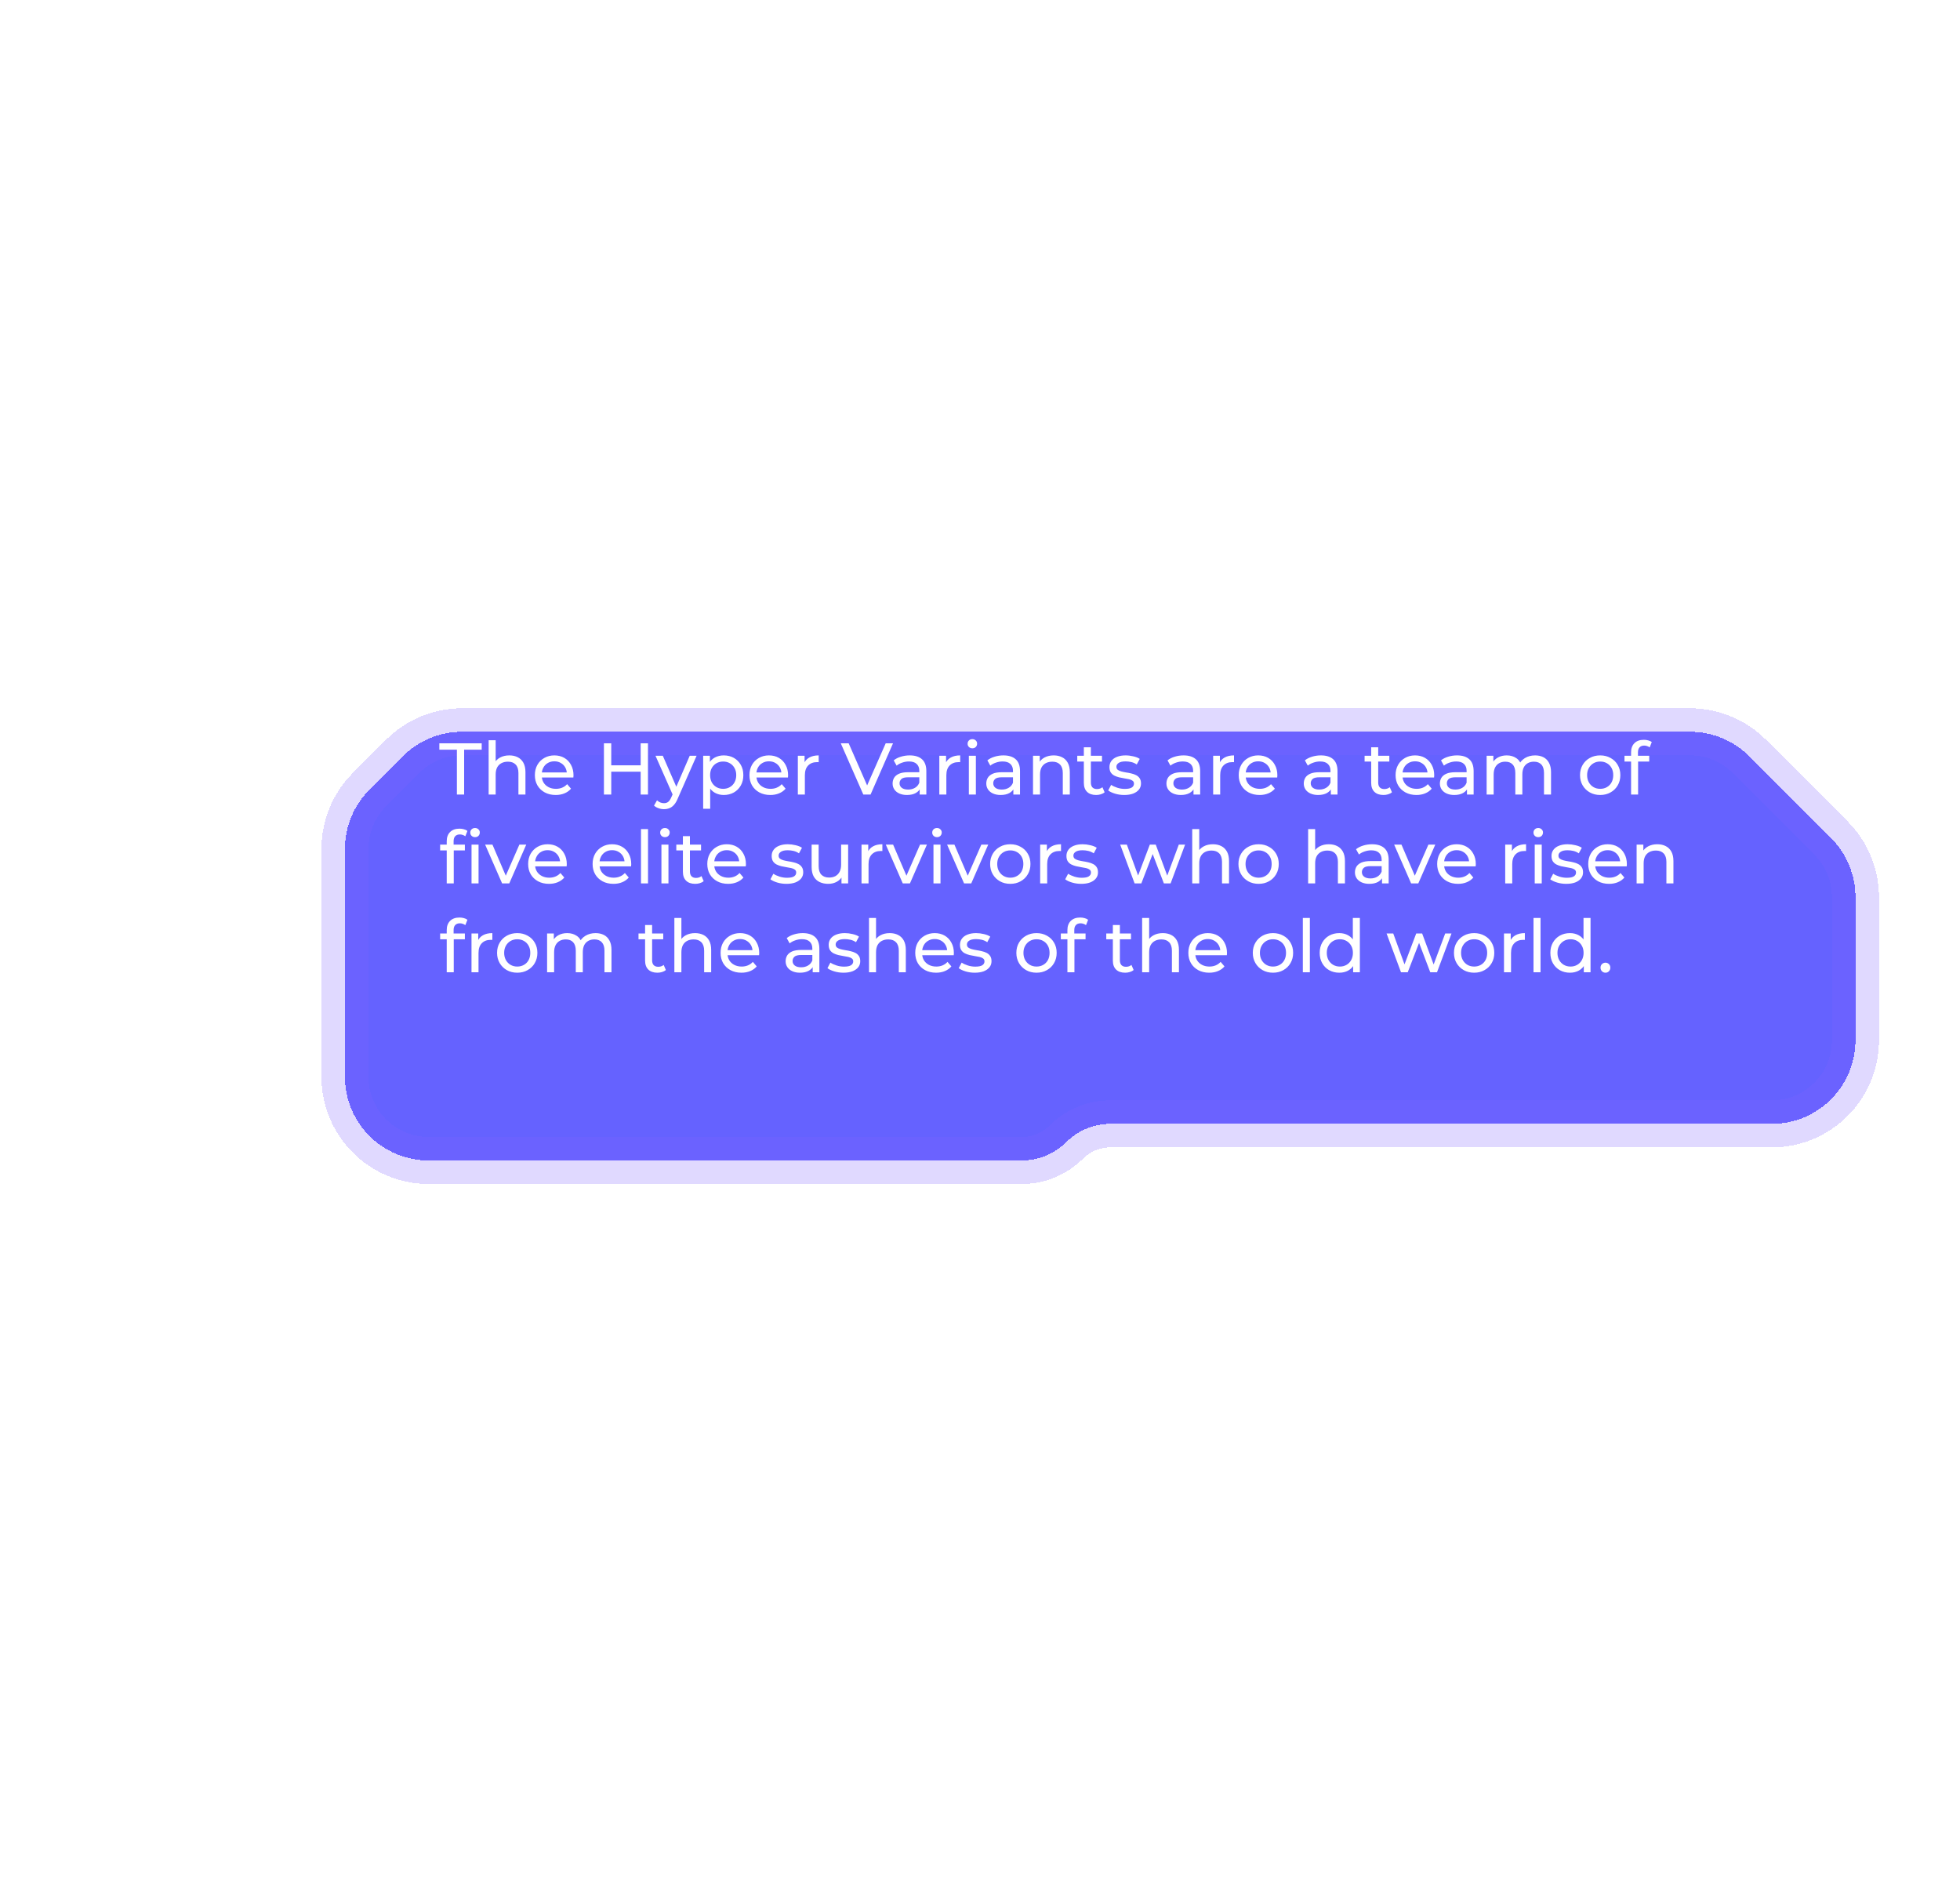 <svg width="375" height="362" viewBox="0 0 375 362" fill="none" xmlns="http://www.w3.org/2000/svg">
<g filter="url(#filter0_bd_3215_390)">
<path d="M339 195H212.45C209.28 195 206.241 196.259 204 198.5C201.759 200.741 198.72 202 195.55 202H82C73.163 202 66 194.837 66 186V142.377C66 138.134 67.686 134.064 70.686 131.064L77.064 124.686C80.064 121.686 84.134 120 88.377 120H323.373C327.616 120 331.686 121.686 334.686 124.686L350.314 140.314C353.314 143.314 355 147.384 355 151.627V179C355 187.837 347.837 195 339 195Z" fill="#6562FF" shape-rendering="crispEdges"/>
<path d="M339 195H212.45C209.28 195 206.241 196.259 204 198.5C201.759 200.741 198.72 202 195.55 202H82C73.163 202 66 194.837 66 186V142.377C66 138.134 67.686 134.064 70.686 131.064L77.064 124.686C80.064 121.686 84.134 120 88.377 120H323.373C327.616 120 331.686 121.686 334.686 124.686L350.314 140.314C353.314 143.314 355 147.384 355 151.627V179C355 187.837 347.837 195 339 195Z" stroke="#8062FF" stroke-opacity="0.24" stroke-width="9" stroke-linecap="round" shape-rendering="crispEdges"/>
</g>
<path d="M87.416 152V143.418H84.056V142.2H92.162V143.418H88.802V152H87.416ZM97.453 144.51C98.059 144.51 98.591 144.627 99.049 144.86C99.516 145.093 99.879 145.448 100.141 145.924C100.402 146.4 100.533 147.002 100.533 147.73V152H99.189V147.884C99.189 147.165 99.011 146.624 98.657 146.26C98.311 145.896 97.822 145.714 97.187 145.714C96.711 145.714 96.296 145.807 95.941 145.994C95.586 146.181 95.311 146.456 95.115 146.82C94.928 147.184 94.835 147.637 94.835 148.178V152H93.491V141.612H94.835V146.582L94.569 146.05C94.811 145.565 95.185 145.187 95.689 144.916C96.193 144.645 96.781 144.51 97.453 144.51ZM106.324 152.084C105.531 152.084 104.831 151.921 104.224 151.594C103.627 151.267 103.16 150.819 102.824 150.25C102.497 149.681 102.334 149.027 102.334 148.29C102.334 147.553 102.493 146.899 102.81 146.33C103.137 145.761 103.58 145.317 104.14 145C104.709 144.673 105.349 144.51 106.058 144.51C106.777 144.51 107.411 144.669 107.962 144.986C108.513 145.303 108.942 145.751 109.25 146.33C109.567 146.899 109.726 147.567 109.726 148.332C109.726 148.388 109.721 148.453 109.712 148.528C109.712 148.603 109.707 148.673 109.698 148.738H103.384V147.772H108.998L108.452 148.108C108.461 147.632 108.363 147.207 108.158 146.834C107.953 146.461 107.668 146.171 107.304 145.966C106.949 145.751 106.534 145.644 106.058 145.644C105.591 145.644 105.176 145.751 104.812 145.966C104.448 146.171 104.163 146.465 103.958 146.848C103.753 147.221 103.65 147.651 103.65 148.136V148.36C103.65 148.855 103.762 149.298 103.986 149.69C104.219 150.073 104.541 150.371 104.952 150.586C105.363 150.801 105.834 150.908 106.366 150.908C106.805 150.908 107.201 150.833 107.556 150.684C107.92 150.535 108.237 150.311 108.508 150.012L109.25 150.88C108.914 151.272 108.494 151.571 107.99 151.776C107.495 151.981 106.94 152.084 106.324 152.084ZM122.576 142.2H123.976V152H122.576V142.2ZM116.948 152H115.548V142.2H116.948V152ZM122.702 147.632H116.808V146.414H122.702V147.632ZM127.035 154.8C126.681 154.8 126.335 154.739 125.999 154.618C125.663 154.506 125.374 154.338 125.131 154.114L125.705 153.106C125.892 153.283 126.097 153.419 126.321 153.512C126.545 153.605 126.783 153.652 127.035 153.652C127.362 153.652 127.633 153.568 127.847 153.4C128.062 153.232 128.263 152.933 128.449 152.504L128.911 151.482L129.051 151.314L131.963 144.58H133.279L129.681 152.742C129.467 153.265 129.224 153.675 128.953 153.974C128.692 154.273 128.403 154.483 128.085 154.604C127.768 154.735 127.418 154.8 127.035 154.8ZM128.799 152.238L125.411 144.58H126.811L129.695 151.188L128.799 152.238ZM138.468 152.084C137.852 152.084 137.287 151.944 136.774 151.664C136.27 151.375 135.864 150.95 135.556 150.39C135.257 149.83 135.108 149.13 135.108 148.29C135.108 147.45 135.252 146.75 135.542 146.19C135.84 145.63 136.242 145.21 136.746 144.93C137.259 144.65 137.833 144.51 138.468 144.51C139.196 144.51 139.84 144.669 140.4 144.986C140.96 145.303 141.403 145.747 141.73 146.316C142.056 146.876 142.22 147.534 142.22 148.29C142.22 149.046 142.056 149.709 141.73 150.278C141.403 150.847 140.96 151.291 140.4 151.608C139.84 151.925 139.196 152.084 138.468 152.084ZM134.534 154.716V144.58H135.822V146.582L135.738 148.304L135.878 150.026V154.716H134.534ZM138.356 150.908C138.832 150.908 139.256 150.801 139.63 150.586C140.012 150.371 140.311 150.068 140.526 149.676C140.75 149.275 140.862 148.813 140.862 148.29C140.862 147.758 140.75 147.301 140.526 146.918C140.311 146.526 140.012 146.223 139.63 146.008C139.256 145.793 138.832 145.686 138.356 145.686C137.889 145.686 137.464 145.793 137.082 146.008C136.708 146.223 136.41 146.526 136.186 146.918C135.971 147.301 135.864 147.758 135.864 148.29C135.864 148.813 135.971 149.275 136.186 149.676C136.41 150.068 136.708 150.371 137.082 150.586C137.464 150.801 137.889 150.908 138.356 150.908ZM147.381 152.084C146.587 152.084 145.887 151.921 145.281 151.594C144.683 151.267 144.217 150.819 143.881 150.25C143.554 149.681 143.391 149.027 143.391 148.29C143.391 147.553 143.549 146.899 143.867 146.33C144.193 145.761 144.637 145.317 145.197 145C145.766 144.673 146.405 144.51 147.115 144.51C147.833 144.51 148.468 144.669 149.019 144.986C149.569 145.303 149.999 145.751 150.307 146.33C150.624 146.899 150.783 147.567 150.783 148.332C150.783 148.388 150.778 148.453 150.769 148.528C150.769 148.603 150.764 148.673 150.755 148.738H144.441V147.772H150.055L149.509 148.108C149.518 147.632 149.42 147.207 149.215 146.834C149.009 146.461 148.725 146.171 148.361 145.966C148.006 145.751 147.591 145.644 147.115 145.644C146.648 145.644 146.233 145.751 145.869 145.966C145.505 146.171 145.22 146.465 145.015 146.848C144.809 147.221 144.707 147.651 144.707 148.136V148.36C144.707 148.855 144.819 149.298 145.043 149.69C145.276 150.073 145.598 150.371 146.009 150.586C146.419 150.801 146.891 150.908 147.423 150.908C147.861 150.908 148.258 150.833 148.613 150.684C148.977 150.535 149.294 150.311 149.565 150.012L150.307 150.88C149.971 151.272 149.551 151.571 149.047 151.776C148.552 151.981 147.997 152.084 147.381 152.084ZM152.649 152V144.58H153.937V146.596L153.811 146.092C154.016 145.579 154.362 145.187 154.847 144.916C155.332 144.645 155.93 144.51 156.639 144.51V145.812C156.583 145.803 156.527 145.798 156.471 145.798C156.424 145.798 156.378 145.798 156.331 145.798C155.612 145.798 155.043 146.013 154.623 146.442C154.203 146.871 153.993 147.492 153.993 148.304V152H152.649ZM165.175 152L160.863 142.2H162.375L166.337 151.244H165.469L169.459 142.2H170.859L166.561 152H165.175ZM175.958 152V150.432L175.888 150.138V147.464C175.888 146.895 175.72 146.456 175.384 146.148C175.057 145.831 174.563 145.672 173.9 145.672C173.461 145.672 173.032 145.747 172.612 145.896C172.192 146.036 171.837 146.227 171.548 146.47L170.988 145.462C171.371 145.154 171.828 144.921 172.36 144.762C172.901 144.594 173.466 144.51 174.054 144.51C175.071 144.51 175.855 144.757 176.406 145.252C176.957 145.747 177.232 146.503 177.232 147.52V152H175.958ZM173.522 152.084C172.971 152.084 172.486 151.991 172.066 151.804C171.655 151.617 171.338 151.361 171.114 151.034C170.89 150.698 170.778 150.32 170.778 149.9C170.778 149.499 170.871 149.135 171.058 148.808C171.254 148.481 171.567 148.22 171.996 148.024C172.435 147.828 173.023 147.73 173.76 147.73H176.112V148.696H173.816C173.144 148.696 172.691 148.808 172.458 149.032C172.225 149.256 172.108 149.527 172.108 149.844C172.108 150.208 172.253 150.502 172.542 150.726C172.831 150.941 173.233 151.048 173.746 151.048C174.25 151.048 174.689 150.936 175.062 150.712C175.445 150.488 175.72 150.161 175.888 149.732L176.154 150.656C175.977 151.095 175.664 151.445 175.216 151.706C174.768 151.958 174.203 152.084 173.522 152.084ZM179.719 152V144.58H181.007V146.596L180.881 146.092C181.087 145.579 181.432 145.187 181.917 144.916C182.403 144.645 183 144.51 183.709 144.51V145.812C183.653 145.803 183.597 145.798 183.541 145.798C183.495 145.798 183.448 145.798 183.401 145.798C182.683 145.798 182.113 146.013 181.693 146.442C181.273 146.871 181.063 147.492 181.063 148.304V152H179.719ZM185.366 152V144.58H186.71V152H185.366ZM186.038 143.152C185.776 143.152 185.557 143.068 185.38 142.9C185.212 142.732 185.128 142.527 185.128 142.284C185.128 142.032 185.212 141.822 185.38 141.654C185.557 141.486 185.776 141.402 186.038 141.402C186.299 141.402 186.514 141.486 186.682 141.654C186.859 141.813 186.948 142.013 186.948 142.256C186.948 142.508 186.864 142.723 186.696 142.9C186.528 143.068 186.308 143.152 186.038 143.152ZM193.882 152V150.432L193.812 150.138V147.464C193.812 146.895 193.644 146.456 193.308 146.148C192.981 145.831 192.487 145.672 191.824 145.672C191.385 145.672 190.956 145.747 190.536 145.896C190.116 146.036 189.761 146.227 189.472 146.47L188.912 145.462C189.295 145.154 189.752 144.921 190.284 144.762C190.825 144.594 191.39 144.51 191.978 144.51C192.995 144.51 193.779 144.757 194.33 145.252C194.881 145.747 195.156 146.503 195.156 147.52V152H193.882ZM191.446 152.084C190.895 152.084 190.41 151.991 189.99 151.804C189.579 151.617 189.262 151.361 189.038 151.034C188.814 150.698 188.702 150.32 188.702 149.9C188.702 149.499 188.795 149.135 188.982 148.808C189.178 148.481 189.491 148.22 189.92 148.024C190.359 147.828 190.947 147.73 191.684 147.73H194.036V148.696H191.74C191.068 148.696 190.615 148.808 190.382 149.032C190.149 149.256 190.032 149.527 190.032 149.844C190.032 150.208 190.177 150.502 190.466 150.726C190.755 150.941 191.157 151.048 191.67 151.048C192.174 151.048 192.613 150.936 192.986 150.712C193.369 150.488 193.644 150.161 193.812 149.732L194.078 150.656C193.901 151.095 193.588 151.445 193.14 151.706C192.692 151.958 192.127 152.084 191.446 152.084ZM201.605 144.51C202.212 144.51 202.744 144.627 203.201 144.86C203.668 145.093 204.032 145.448 204.293 145.924C204.554 146.4 204.685 147.002 204.685 147.73V152H203.341V147.884C203.341 147.165 203.164 146.624 202.809 146.26C202.464 145.896 201.974 145.714 201.339 145.714C200.863 145.714 200.448 145.807 200.093 145.994C199.738 146.181 199.463 146.456 199.267 146.82C199.08 147.184 198.987 147.637 198.987 148.178V152H197.643V144.58H198.931V146.582L198.721 146.05C198.964 145.565 199.337 145.187 199.841 144.916C200.345 144.645 200.933 144.51 201.605 144.51ZM209.72 152.084C208.974 152.084 208.395 151.883 207.984 151.482C207.574 151.081 207.368 150.507 207.368 149.76V142.956H208.712V149.704C208.712 150.105 208.81 150.413 209.006 150.628C209.212 150.843 209.501 150.95 209.874 150.95C210.294 150.95 210.644 150.833 210.924 150.6L211.344 151.566C211.139 151.743 210.892 151.874 210.602 151.958C210.322 152.042 210.028 152.084 209.72 152.084ZM206.108 145.686V144.58H210.84V145.686H206.108ZM215.097 152.084C214.481 152.084 213.893 152 213.333 151.832C212.783 151.664 212.349 151.459 212.031 151.216L212.591 150.152C212.909 150.367 213.301 150.549 213.767 150.698C214.234 150.847 214.71 150.922 215.195 150.922C215.821 150.922 216.269 150.833 216.539 150.656C216.819 150.479 216.959 150.231 216.959 149.914C216.959 149.681 216.875 149.499 216.707 149.368C216.539 149.237 216.315 149.139 216.035 149.074C215.765 149.009 215.461 148.953 215.125 148.906C214.789 148.85 214.453 148.785 214.117 148.71C213.781 148.626 213.473 148.514 213.193 148.374C212.913 148.225 212.689 148.024 212.521 147.772C212.353 147.511 212.269 147.165 212.269 146.736C212.269 146.288 212.395 145.896 212.647 145.56C212.899 145.224 213.254 144.967 213.711 144.79C214.178 144.603 214.729 144.51 215.363 144.51C215.849 144.51 216.339 144.571 216.833 144.692C217.337 144.804 217.748 144.967 218.065 145.182L217.491 146.246C217.155 146.022 216.805 145.868 216.441 145.784C216.077 145.7 215.713 145.658 215.349 145.658C214.761 145.658 214.323 145.756 214.033 145.952C213.744 146.139 213.599 146.381 213.599 146.68C213.599 146.932 213.683 147.128 213.851 147.268C214.029 147.399 214.253 147.501 214.523 147.576C214.803 147.651 215.111 147.716 215.447 147.772C215.783 147.819 216.119 147.884 216.455 147.968C216.791 148.043 217.095 148.15 217.365 148.29C217.645 148.43 217.869 148.626 218.037 148.878C218.215 149.13 218.303 149.466 218.303 149.886C218.303 150.334 218.173 150.721 217.911 151.048C217.65 151.375 217.281 151.631 216.805 151.818C216.329 151.995 215.76 152.084 215.097 152.084ZM228.349 152V150.432L228.279 150.138V147.464C228.279 146.895 228.111 146.456 227.775 146.148C227.448 145.831 226.953 145.672 226.291 145.672C225.852 145.672 225.423 145.747 225.003 145.896C224.583 146.036 224.228 146.227 223.939 146.47L223.379 145.462C223.761 145.154 224.219 144.921 224.751 144.762C225.292 144.594 225.857 144.51 226.445 144.51C227.462 144.51 228.246 144.757 228.797 145.252C229.347 145.747 229.623 146.503 229.623 147.52V152H228.349ZM225.913 152.084C225.362 152.084 224.877 151.991 224.457 151.804C224.046 151.617 223.729 151.361 223.505 151.034C223.281 150.698 223.169 150.32 223.169 149.9C223.169 149.499 223.262 149.135 223.449 148.808C223.645 148.481 223.957 148.22 224.387 148.024C224.825 147.828 225.413 147.73 226.151 147.73H228.503V148.696H226.207C225.535 148.696 225.082 148.808 224.849 149.032C224.615 149.256 224.499 149.527 224.499 149.844C224.499 150.208 224.643 150.502 224.933 150.726C225.222 150.941 225.623 151.048 226.137 151.048C226.641 151.048 227.079 150.936 227.453 150.712C227.835 150.488 228.111 150.161 228.279 149.732L228.545 150.656C228.367 151.095 228.055 151.445 227.607 151.706C227.159 151.958 226.594 152.084 225.913 152.084ZM232.11 152V144.58H233.398V146.596L233.272 146.092C233.477 145.579 233.823 145.187 234.308 144.916C234.793 144.645 235.391 144.51 236.1 144.51V145.812C236.044 145.803 235.988 145.798 235.932 145.798C235.885 145.798 235.839 145.798 235.792 145.798C235.073 145.798 234.504 146.013 234.084 146.442C233.664 146.871 233.454 147.492 233.454 148.304V152H232.11ZM240.992 152.084C240.199 152.084 239.499 151.921 238.892 151.594C238.295 151.267 237.828 150.819 237.492 150.25C237.165 149.681 237.002 149.027 237.002 148.29C237.002 147.553 237.161 146.899 237.478 146.33C237.805 145.761 238.248 145.317 238.808 145C239.377 144.673 240.017 144.51 240.726 144.51C241.445 144.51 242.079 144.669 242.63 144.986C243.181 145.303 243.61 145.751 243.918 146.33C244.235 146.899 244.394 147.567 244.394 148.332C244.394 148.388 244.389 148.453 244.38 148.528C244.38 148.603 244.375 148.673 244.366 148.738H238.052V147.772H243.666L243.12 148.108C243.129 147.632 243.031 147.207 242.826 146.834C242.621 146.461 242.336 146.171 241.972 145.966C241.617 145.751 241.202 145.644 240.726 145.644C240.259 145.644 239.844 145.751 239.48 145.966C239.116 146.171 238.831 146.465 238.626 146.848C238.421 147.221 238.318 147.651 238.318 148.136V148.36C238.318 148.855 238.43 149.298 238.654 149.69C238.887 150.073 239.209 150.371 239.62 150.586C240.031 150.801 240.502 150.908 241.034 150.908C241.473 150.908 241.869 150.833 242.224 150.684C242.588 150.535 242.905 150.311 243.176 150.012L243.918 150.88C243.582 151.272 243.162 151.571 242.658 151.776C242.163 151.981 241.608 152.084 240.992 152.084ZM254.626 152V150.432L254.556 150.138V147.464C254.556 146.895 254.388 146.456 254.052 146.148C253.725 145.831 253.231 145.672 252.568 145.672C252.129 145.672 251.7 145.747 251.28 145.896C250.86 146.036 250.505 146.227 250.216 146.47L249.656 145.462C250.039 145.154 250.496 144.921 251.028 144.762C251.569 144.594 252.134 144.51 252.722 144.51C253.739 144.51 254.523 144.757 255.074 145.252C255.625 145.747 255.9 146.503 255.9 147.52V152H254.626ZM252.19 152.084C251.639 152.084 251.154 151.991 250.734 151.804C250.323 151.617 250.006 151.361 249.782 151.034C249.558 150.698 249.446 150.32 249.446 149.9C249.446 149.499 249.539 149.135 249.726 148.808C249.922 148.481 250.235 148.22 250.664 148.024C251.103 147.828 251.691 147.73 252.428 147.73H254.78V148.696H252.484C251.812 148.696 251.359 148.808 251.126 149.032C250.893 149.256 250.776 149.527 250.776 149.844C250.776 150.208 250.921 150.502 251.21 150.726C251.499 150.941 251.901 151.048 252.414 151.048C252.918 151.048 253.357 150.936 253.73 150.712C254.113 150.488 254.388 150.161 254.556 149.732L254.822 150.656C254.645 151.095 254.332 151.445 253.884 151.706C253.436 151.958 252.871 152.084 252.19 152.084ZM264.695 152.084C263.948 152.084 263.37 151.883 262.959 151.482C262.548 151.081 262.343 150.507 262.343 149.76V142.956H263.687V149.704C263.687 150.105 263.785 150.413 263.981 150.628C264.186 150.843 264.476 150.95 264.849 150.95C265.269 150.95 265.619 150.833 265.899 150.6L266.319 151.566C266.114 151.743 265.866 151.874 265.577 151.958C265.297 152.042 265.003 152.084 264.695 152.084ZM261.083 145.686V144.58H265.815V145.686H261.083ZM271.002 152.084C270.208 152.084 269.508 151.921 268.902 151.594C268.304 151.267 267.838 150.819 267.502 150.25C267.175 149.681 267.012 149.027 267.012 148.29C267.012 147.553 267.17 146.899 267.488 146.33C267.814 145.761 268.258 145.317 268.818 145C269.387 144.673 270.026 144.51 270.736 144.51C271.454 144.51 272.089 144.669 272.64 144.986C273.19 145.303 273.62 145.751 273.928 146.33C274.245 146.899 274.404 147.567 274.404 148.332C274.404 148.388 274.399 148.453 274.39 148.528C274.39 148.603 274.385 148.673 274.376 148.738H268.062V147.772H273.676L273.13 148.108C273.139 147.632 273.041 147.207 272.836 146.834C272.63 146.461 272.346 146.171 271.982 145.966C271.627 145.751 271.212 145.644 270.736 145.644C270.269 145.644 269.854 145.751 269.49 145.966C269.126 146.171 268.841 146.465 268.636 146.848C268.43 147.221 268.328 147.651 268.328 148.136V148.36C268.328 148.855 268.44 149.298 268.664 149.69C268.897 150.073 269.219 150.371 269.63 150.586C270.04 150.801 270.512 150.908 271.044 150.908C271.482 150.908 271.879 150.833 272.234 150.684C272.598 150.535 272.915 150.311 273.186 150.012L273.928 150.88C273.592 151.272 273.172 151.571 272.668 151.776C272.173 151.981 271.618 152.084 271.002 152.084ZM280.671 152V150.432L280.601 150.138V147.464C280.601 146.895 280.433 146.456 280.097 146.148C279.77 145.831 279.276 145.672 278.613 145.672C278.174 145.672 277.745 145.747 277.325 145.896C276.905 146.036 276.55 146.227 276.261 146.47L275.701 145.462C276.084 145.154 276.541 144.921 277.073 144.762C277.614 144.594 278.179 144.51 278.767 144.51C279.784 144.51 280.568 144.757 281.119 145.252C281.67 145.747 281.945 146.503 281.945 147.52V152H280.671ZM278.235 152.084C277.684 152.084 277.199 151.991 276.779 151.804C276.368 151.617 276.051 151.361 275.827 151.034C275.603 150.698 275.491 150.32 275.491 149.9C275.491 149.499 275.584 149.135 275.771 148.808C275.967 148.481 276.28 148.22 276.709 148.024C277.148 147.828 277.736 147.73 278.473 147.73H280.825V148.696H278.529C277.857 148.696 277.404 148.808 277.171 149.032C276.938 149.256 276.821 149.527 276.821 149.844C276.821 150.208 276.966 150.502 277.255 150.726C277.544 150.941 277.946 151.048 278.459 151.048C278.963 151.048 279.402 150.936 279.775 150.712C280.158 150.488 280.433 150.161 280.601 149.732L280.867 150.656C280.69 151.095 280.377 151.445 279.929 151.706C279.481 151.958 278.916 152.084 278.235 152.084ZM293.714 144.51C294.312 144.51 294.839 144.627 295.296 144.86C295.754 145.093 296.108 145.448 296.36 145.924C296.622 146.4 296.752 147.002 296.752 147.73V152H295.408V147.884C295.408 147.165 295.24 146.624 294.904 146.26C294.568 145.896 294.097 145.714 293.49 145.714C293.042 145.714 292.65 145.807 292.314 145.994C291.978 146.181 291.717 146.456 291.53 146.82C291.353 147.184 291.264 147.637 291.264 148.178V152H289.92V147.884C289.92 147.165 289.752 146.624 289.416 146.26C289.09 145.896 288.618 145.714 288.002 145.714C287.564 145.714 287.176 145.807 286.84 145.994C286.504 146.181 286.243 146.456 286.056 146.82C285.87 147.184 285.776 147.637 285.776 148.178V152H284.432V144.58H285.72V146.554L285.51 146.05C285.744 145.565 286.103 145.187 286.588 144.916C287.074 144.645 287.638 144.51 288.282 144.51C288.992 144.51 289.603 144.687 290.116 145.042C290.63 145.387 290.966 145.915 291.124 146.624L290.578 146.4C290.802 145.831 291.194 145.373 291.754 145.028C292.314 144.683 292.968 144.51 293.714 144.51ZM306.163 152.084C305.416 152.084 304.754 151.921 304.175 151.594C303.596 151.267 303.139 150.819 302.803 150.25C302.467 149.671 302.299 149.018 302.299 148.29C302.299 147.553 302.467 146.899 302.803 146.33C303.139 145.761 303.596 145.317 304.175 145C304.754 144.673 305.416 144.51 306.163 144.51C306.9 144.51 307.558 144.673 308.137 145C308.725 145.317 309.182 145.761 309.509 146.33C309.845 146.89 310.013 147.543 310.013 148.29C310.013 149.027 309.845 149.681 309.509 150.25C309.182 150.819 308.725 151.267 308.137 151.594C307.558 151.921 306.9 152.084 306.163 152.084ZM306.163 150.908C306.639 150.908 307.064 150.801 307.437 150.586C307.82 150.371 308.118 150.068 308.333 149.676C308.548 149.275 308.655 148.813 308.655 148.29C308.655 147.758 308.548 147.301 308.333 146.918C308.118 146.526 307.82 146.223 307.437 146.008C307.064 145.793 306.639 145.686 306.163 145.686C305.687 145.686 305.262 145.793 304.889 146.008C304.516 146.223 304.217 146.526 303.993 146.918C303.769 147.301 303.657 147.758 303.657 148.29C303.657 148.813 303.769 149.275 303.993 149.676C304.217 150.068 304.516 150.371 304.889 150.586C305.262 150.801 305.687 150.908 306.163 150.908ZM312.068 152V143.922C312.068 143.194 312.278 142.615 312.698 142.186C313.127 141.747 313.734 141.528 314.518 141.528C314.807 141.528 315.082 141.565 315.344 141.64C315.614 141.705 315.843 141.813 316.03 141.962L315.624 142.984C315.484 142.872 315.325 142.788 315.148 142.732C314.97 142.667 314.784 142.634 314.588 142.634C314.196 142.634 313.897 142.746 313.692 142.97C313.486 143.185 313.384 143.507 313.384 143.936V144.93L313.412 145.546V152H312.068ZM310.808 145.686V144.58H315.54V145.686H310.808ZM85.47 169V160.922C85.47 160.194 85.68 159.615 86.1 159.186C86.529 158.747 87.136 158.528 87.92 158.528C88.209 158.528 88.485 158.565 88.746 158.64C89.017 158.705 89.245 158.813 89.432 158.962L89.026 159.984C88.886 159.872 88.727 159.788 88.55 159.732C88.373 159.667 88.186 159.634 87.99 159.634C87.598 159.634 87.299 159.746 87.094 159.97C86.889 160.185 86.786 160.507 86.786 160.936V161.93L86.814 162.546V169H85.47ZM84.21 162.686V161.58H88.942V162.686H84.21ZM90.216 169V161.58H91.56V169H90.216ZM90.888 160.152C90.627 160.152 90.407 160.068 90.23 159.9C90.062 159.732 89.978 159.527 89.978 159.284C89.978 159.032 90.062 158.822 90.23 158.654C90.407 158.486 90.627 158.402 90.888 158.402C91.149 158.402 91.364 158.486 91.532 158.654C91.709 158.813 91.798 159.013 91.798 159.256C91.798 159.508 91.714 159.723 91.546 159.9C91.378 160.068 91.159 160.152 90.888 160.152ZM96.066 169L92.818 161.58H94.218L97.102 168.3H96.43L99.37 161.58H100.686L97.438 169H96.066ZM105.039 169.084C104.246 169.084 103.546 168.921 102.939 168.594C102.342 168.267 101.875 167.819 101.539 167.25C101.212 166.681 101.049 166.027 101.049 165.29C101.049 164.553 101.208 163.899 101.525 163.33C101.852 162.761 102.295 162.317 102.855 162C103.424 161.673 104.064 161.51 104.773 161.51C105.492 161.51 106.126 161.669 106.677 161.986C107.228 162.303 107.657 162.751 107.965 163.33C108.282 163.899 108.441 164.567 108.441 165.332C108.441 165.388 108.436 165.453 108.427 165.528C108.427 165.603 108.422 165.673 108.413 165.738H102.099V164.772H107.713L107.167 165.108C107.176 164.632 107.078 164.207 106.873 163.834C106.668 163.461 106.383 163.171 106.019 162.966C105.664 162.751 105.249 162.644 104.773 162.644C104.306 162.644 103.891 162.751 103.527 162.966C103.163 163.171 102.878 163.465 102.673 163.848C102.468 164.221 102.365 164.651 102.365 165.136V165.36C102.365 165.855 102.477 166.298 102.701 166.69C102.934 167.073 103.256 167.371 103.667 167.586C104.078 167.801 104.549 167.908 105.081 167.908C105.52 167.908 105.916 167.833 106.271 167.684C106.635 167.535 106.952 167.311 107.223 167.012L107.965 167.88C107.629 168.272 107.209 168.571 106.705 168.776C106.21 168.981 105.655 169.084 105.039 169.084ZM117.371 169.084C116.578 169.084 115.878 168.921 115.271 168.594C114.674 168.267 114.207 167.819 113.871 167.25C113.544 166.681 113.381 166.027 113.381 165.29C113.381 164.553 113.54 163.899 113.857 163.33C114.184 162.761 114.627 162.317 115.187 162C115.756 161.673 116.396 161.51 117.105 161.51C117.824 161.51 118.458 161.669 119.009 161.986C119.56 162.303 119.989 162.751 120.297 163.33C120.614 163.899 120.773 164.567 120.773 165.332C120.773 165.388 120.768 165.453 120.759 165.528C120.759 165.603 120.754 165.673 120.745 165.738H114.431V164.772H120.045L119.499 165.108C119.508 164.632 119.41 164.207 119.205 163.834C119 163.461 118.715 163.171 118.351 162.966C117.996 162.751 117.581 162.644 117.105 162.644C116.638 162.644 116.223 162.751 115.859 162.966C115.495 163.171 115.21 163.465 115.005 163.848C114.8 164.221 114.697 164.651 114.697 165.136V165.36C114.697 165.855 114.809 166.298 115.033 166.69C115.266 167.073 115.588 167.371 115.999 167.586C116.41 167.801 116.881 167.908 117.413 167.908C117.852 167.908 118.248 167.833 118.603 167.684C118.967 167.535 119.284 167.311 119.555 167.012L120.297 167.88C119.961 168.272 119.541 168.571 119.037 168.776C118.542 168.981 117.987 169.084 117.371 169.084ZM122.639 169V158.612H123.983V169H122.639ZM126.549 169V161.58H127.893V169H126.549ZM127.221 160.152C126.96 160.152 126.741 160.068 126.563 159.9C126.395 159.732 126.311 159.527 126.311 159.284C126.311 159.032 126.395 158.822 126.563 158.654C126.741 158.486 126.96 158.402 127.221 158.402C127.483 158.402 127.697 158.486 127.865 158.654C128.043 158.813 128.131 159.013 128.131 159.256C128.131 159.508 128.047 159.723 127.879 159.9C127.711 160.068 127.492 160.152 127.221 160.152ZM133.008 169.084C132.261 169.084 131.682 168.883 131.272 168.482C130.861 168.081 130.656 167.507 130.656 166.76V159.956H132V166.704C132 167.105 132.098 167.413 132.294 167.628C132.499 167.843 132.788 167.95 133.162 167.95C133.582 167.95 133.932 167.833 134.212 167.6L134.632 168.566C134.426 168.743 134.179 168.874 133.89 168.958C133.61 169.042 133.316 169.084 133.008 169.084ZM129.396 162.686V161.58H134.128V162.686H129.396ZM139.314 169.084C138.521 169.084 137.821 168.921 137.214 168.594C136.617 168.267 136.15 167.819 135.814 167.25C135.488 166.681 135.324 166.027 135.324 165.29C135.324 164.553 135.483 163.899 135.8 163.33C136.127 162.761 136.57 162.317 137.13 162C137.7 161.673 138.339 161.51 139.048 161.51C139.767 161.51 140.402 161.669 140.952 161.986C141.503 162.303 141.932 162.751 142.24 163.33C142.558 163.899 142.716 164.567 142.716 165.332C142.716 165.388 142.712 165.453 142.702 165.528C142.702 165.603 142.698 165.673 142.688 165.738H136.374V164.772H141.988L141.442 165.108C141.452 164.632 141.354 164.207 141.148 163.834C140.943 163.461 140.658 163.171 140.294 162.966C139.94 162.751 139.524 162.644 139.048 162.644C138.582 162.644 138.166 162.751 137.802 162.966C137.438 163.171 137.154 163.465 136.948 163.848C136.743 164.221 136.64 164.651 136.64 165.136V165.36C136.64 165.855 136.752 166.298 136.976 166.69C137.21 167.073 137.532 167.371 137.942 167.586C138.353 167.801 138.824 167.908 139.356 167.908C139.795 167.908 140.192 167.833 140.546 167.684C140.91 167.535 141.228 167.311 141.498 167.012L142.24 167.88C141.904 168.272 141.484 168.571 140.98 168.776C140.486 168.981 139.93 169.084 139.314 169.084ZM150.47 169.084C149.854 169.084 149.266 169 148.706 168.832C148.156 168.664 147.722 168.459 147.404 168.216L147.964 167.152C148.282 167.367 148.674 167.549 149.14 167.698C149.607 167.847 150.083 167.922 150.568 167.922C151.194 167.922 151.642 167.833 151.912 167.656C152.192 167.479 152.332 167.231 152.332 166.914C152.332 166.681 152.248 166.499 152.08 166.368C151.912 166.237 151.688 166.139 151.408 166.074C151.138 166.009 150.834 165.953 150.498 165.906C150.162 165.85 149.826 165.785 149.49 165.71C149.154 165.626 148.846 165.514 148.566 165.374C148.286 165.225 148.062 165.024 147.894 164.772C147.726 164.511 147.642 164.165 147.642 163.736C147.642 163.288 147.768 162.896 148.02 162.56C148.272 162.224 148.627 161.967 149.084 161.79C149.551 161.603 150.102 161.51 150.736 161.51C151.222 161.51 151.712 161.571 152.206 161.692C152.71 161.804 153.121 161.967 153.438 162.182L152.864 163.246C152.528 163.022 152.178 162.868 151.814 162.784C151.45 162.7 151.086 162.658 150.722 162.658C150.134 162.658 149.696 162.756 149.406 162.952C149.117 163.139 148.972 163.381 148.972 163.68C148.972 163.932 149.056 164.128 149.224 164.268C149.402 164.399 149.626 164.501 149.896 164.576C150.176 164.651 150.484 164.716 150.82 164.772C151.156 164.819 151.492 164.884 151.828 164.968C152.164 165.043 152.468 165.15 152.738 165.29C153.018 165.43 153.242 165.626 153.41 165.878C153.588 166.13 153.676 166.466 153.676 166.886C153.676 167.334 153.546 167.721 153.284 168.048C153.023 168.375 152.654 168.631 152.178 168.818C151.702 168.995 151.133 169.084 150.47 169.084ZM158.478 169.084C157.843 169.084 157.283 168.967 156.798 168.734C156.322 168.501 155.949 168.146 155.678 167.67C155.417 167.185 155.286 166.578 155.286 165.85V161.58H156.63V165.696C156.63 166.424 156.803 166.97 157.148 167.334C157.503 167.698 157.997 167.88 158.632 167.88C159.099 167.88 159.505 167.787 159.85 167.6C160.195 167.404 160.461 167.124 160.648 166.76C160.835 166.387 160.928 165.939 160.928 165.416V161.58H162.272V169H160.998V166.998L161.208 167.53C160.965 168.025 160.601 168.407 160.116 168.678C159.631 168.949 159.085 169.084 158.478 169.084ZM164.831 169V161.58H166.119V163.596L165.993 163.092C166.198 162.579 166.543 162.187 167.029 161.916C167.514 161.645 168.111 161.51 168.821 161.51V162.812C168.765 162.803 168.709 162.798 168.653 162.798C168.606 162.798 168.559 162.798 168.513 162.798C167.794 162.798 167.225 163.013 166.805 163.442C166.385 163.871 166.175 164.492 166.175 165.304V169H164.831ZM172.724 169L169.476 161.58H170.876L173.76 168.3H173.088L176.028 161.58H177.344L174.096 169H172.724ZM178.598 169V161.58H179.942V169H178.598ZM179.27 160.152C179.009 160.152 178.79 160.068 178.612 159.9C178.444 159.732 178.36 159.527 178.36 159.284C178.36 159.032 178.444 158.822 178.612 158.654C178.79 158.486 179.009 158.402 179.27 158.402C179.532 158.402 179.746 158.486 179.914 158.654C180.092 158.813 180.18 159.013 180.18 159.256C180.18 159.508 180.096 159.723 179.928 159.9C179.76 160.068 179.541 160.152 179.27 160.152ZM184.454 169L181.206 161.58H182.606L185.49 168.3H184.818L187.758 161.58H189.074L185.826 169H184.454ZM193.302 169.084C192.555 169.084 191.892 168.921 191.314 168.594C190.735 168.267 190.278 167.819 189.942 167.25C189.606 166.671 189.438 166.018 189.438 165.29C189.438 164.553 189.606 163.899 189.942 163.33C190.278 162.761 190.735 162.317 191.314 162C191.892 161.673 192.555 161.51 193.302 161.51C194.039 161.51 194.697 161.673 195.276 162C195.864 162.317 196.321 162.761 196.648 163.33C196.984 163.89 197.152 164.543 197.152 165.29C197.152 166.027 196.984 166.681 196.648 167.25C196.321 167.819 195.864 168.267 195.276 168.594C194.697 168.921 194.039 169.084 193.302 169.084ZM193.302 167.908C193.778 167.908 194.202 167.801 194.576 167.586C194.958 167.371 195.257 167.068 195.472 166.676C195.686 166.275 195.794 165.813 195.794 165.29C195.794 164.758 195.686 164.301 195.472 163.918C195.257 163.526 194.958 163.223 194.576 163.008C194.202 162.793 193.778 162.686 193.302 162.686C192.826 162.686 192.401 162.793 192.028 163.008C191.654 163.223 191.356 163.526 191.132 163.918C190.908 164.301 190.796 164.758 190.796 165.29C190.796 165.813 190.908 166.275 191.132 166.676C191.356 167.068 191.654 167.371 192.028 167.586C192.401 167.801 192.826 167.908 193.302 167.908ZM199.01 169V161.58H200.298V163.596L200.172 163.092C200.378 162.579 200.723 162.187 201.208 161.916C201.694 161.645 202.291 161.51 203 161.51V162.812C202.944 162.803 202.888 162.798 202.832 162.798C202.786 162.798 202.739 162.798 202.692 162.798C201.974 162.798 201.404 163.013 200.984 163.442C200.564 163.871 200.354 164.492 200.354 165.304V169H199.01ZM206.867 169.084C206.251 169.084 205.663 169 205.103 168.832C204.552 168.664 204.118 168.459 203.801 168.216L204.361 167.152C204.678 167.367 205.07 167.549 205.537 167.698C206.004 167.847 206.48 167.922 206.965 167.922C207.59 167.922 208.038 167.833 208.309 167.656C208.589 167.479 208.729 167.231 208.729 166.914C208.729 166.681 208.645 166.499 208.477 166.368C208.309 166.237 208.085 166.139 207.805 166.074C207.534 166.009 207.231 165.953 206.895 165.906C206.559 165.85 206.223 165.785 205.887 165.71C205.551 165.626 205.243 165.514 204.963 165.374C204.683 165.225 204.459 165.024 204.291 164.772C204.123 164.511 204.039 164.165 204.039 163.736C204.039 163.288 204.165 162.896 204.417 162.56C204.669 162.224 205.024 161.967 205.481 161.79C205.948 161.603 206.498 161.51 207.133 161.51C207.618 161.51 208.108 161.571 208.603 161.692C209.107 161.804 209.518 161.967 209.835 162.182L209.261 163.246C208.925 163.022 208.575 162.868 208.211 162.784C207.847 162.7 207.483 162.658 207.119 162.658C206.531 162.658 206.092 162.756 205.803 162.952C205.514 163.139 205.369 163.381 205.369 163.68C205.369 163.932 205.453 164.128 205.621 164.268C205.798 164.399 206.022 164.501 206.293 164.576C206.573 164.651 206.881 164.716 207.217 164.772C207.553 164.819 207.889 164.884 208.225 164.968C208.561 165.043 208.864 165.15 209.135 165.29C209.415 165.43 209.639 165.626 209.807 165.878C209.984 166.13 210.073 166.466 210.073 166.886C210.073 167.334 209.942 167.721 209.681 168.048C209.42 168.375 209.051 168.631 208.575 168.818C208.099 168.995 207.53 169.084 206.867 169.084ZM217.08 169L214.322 161.58H215.596L218.046 168.3H217.444L219.992 161.58H221.126L223.618 168.3H223.03L225.536 161.58H226.74L223.968 169H222.68L220.342 162.868H220.734L218.368 169H217.08ZM232.066 161.51C232.673 161.51 233.205 161.627 233.662 161.86C234.129 162.093 234.493 162.448 234.754 162.924C235.015 163.4 235.146 164.002 235.146 164.73V169H233.802V164.884C233.802 164.165 233.625 163.624 233.27 163.26C232.925 162.896 232.435 162.714 231.8 162.714C231.324 162.714 230.909 162.807 230.554 162.994C230.199 163.181 229.924 163.456 229.728 163.82C229.541 164.184 229.448 164.637 229.448 165.178V169H228.104V158.612H229.448V163.582L229.182 163.05C229.425 162.565 229.798 162.187 230.302 161.916C230.806 161.645 231.394 161.51 232.066 161.51ZM240.811 169.084C240.065 169.084 239.402 168.921 238.823 168.594C238.245 168.267 237.787 167.819 237.451 167.25C237.115 166.671 236.947 166.018 236.947 165.29C236.947 164.553 237.115 163.899 237.451 163.33C237.787 162.761 238.245 162.317 238.823 162C239.402 161.673 240.065 161.51 240.811 161.51C241.549 161.51 242.207 161.673 242.785 162C243.373 162.317 243.831 162.761 244.157 163.33C244.493 163.89 244.661 164.543 244.661 165.29C244.661 166.027 244.493 166.681 244.157 167.25C243.831 167.819 243.373 168.267 242.785 168.594C242.207 168.921 241.549 169.084 240.811 169.084ZM240.811 167.908C241.287 167.908 241.712 167.801 242.085 167.586C242.468 167.371 242.767 167.068 242.981 166.676C243.196 166.275 243.303 165.813 243.303 165.29C243.303 164.758 243.196 164.301 242.981 163.918C242.767 163.526 242.468 163.223 242.085 163.008C241.712 162.793 241.287 162.686 240.811 162.686C240.335 162.686 239.911 162.793 239.537 163.008C239.164 163.223 238.865 163.526 238.641 163.918C238.417 164.301 238.305 164.758 238.305 165.29C238.305 165.813 238.417 166.275 238.641 166.676C238.865 167.068 239.164 167.371 239.537 167.586C239.911 167.801 240.335 167.908 240.811 167.908ZM254.242 161.51C254.849 161.51 255.381 161.627 255.838 161.86C256.305 162.093 256.669 162.448 256.93 162.924C257.191 163.4 257.322 164.002 257.322 164.73V169H255.978V164.884C255.978 164.165 255.801 163.624 255.446 163.26C255.101 162.896 254.611 162.714 253.976 162.714C253.5 162.714 253.085 162.807 252.73 162.994C252.375 163.181 252.1 163.456 251.904 163.82C251.717 164.184 251.624 164.637 251.624 165.178V169H250.28V158.612H251.624V163.582L251.358 163.05C251.601 162.565 251.974 162.187 252.478 161.916C252.982 161.645 253.57 161.51 254.242 161.51ZM264.415 169V167.432L264.345 167.138V164.464C264.345 163.895 264.177 163.456 263.841 163.148C263.514 162.831 263.02 162.672 262.357 162.672C261.918 162.672 261.489 162.747 261.069 162.896C260.649 163.036 260.294 163.227 260.005 163.47L259.445 162.462C259.828 162.154 260.285 161.921 260.817 161.762C261.358 161.594 261.923 161.51 262.511 161.51C263.528 161.51 264.312 161.757 264.863 162.252C265.414 162.747 265.689 163.503 265.689 164.52V169H264.415ZM261.979 169.084C261.428 169.084 260.943 168.991 260.523 168.804C260.112 168.617 259.795 168.361 259.571 168.034C259.347 167.698 259.235 167.32 259.235 166.9C259.235 166.499 259.328 166.135 259.515 165.808C259.711 165.481 260.024 165.22 260.453 165.024C260.892 164.828 261.48 164.73 262.217 164.73H264.569V165.696H262.273C261.601 165.696 261.148 165.808 260.915 166.032C260.682 166.256 260.565 166.527 260.565 166.844C260.565 167.208 260.71 167.502 260.999 167.726C261.288 167.941 261.69 168.048 262.203 168.048C262.707 168.048 263.146 167.936 263.519 167.712C263.902 167.488 264.177 167.161 264.345 166.732L264.611 167.656C264.434 168.095 264.121 168.445 263.673 168.706C263.225 168.958 262.66 169.084 261.979 169.084ZM269.986 169L266.738 161.58H268.138L271.022 168.3H270.35L273.29 161.58H274.606L271.358 169H269.986ZM278.959 169.084C278.166 169.084 277.466 168.921 276.859 168.594C276.262 168.267 275.795 167.819 275.459 167.25C275.132 166.681 274.969 166.027 274.969 165.29C274.969 164.553 275.128 163.899 275.445 163.33C275.772 162.761 276.215 162.317 276.775 162C277.344 161.673 277.984 161.51 278.693 161.51C279.412 161.51 280.046 161.669 280.597 161.986C281.148 162.303 281.577 162.751 281.885 163.33C282.202 163.899 282.361 164.567 282.361 165.332C282.361 165.388 282.356 165.453 282.347 165.528C282.347 165.603 282.342 165.673 282.333 165.738H276.019V164.772H281.633L281.087 165.108C281.096 164.632 280.998 164.207 280.793 163.834C280.588 163.461 280.303 163.171 279.939 162.966C279.584 162.751 279.169 162.644 278.693 162.644C278.226 162.644 277.811 162.751 277.447 162.966C277.083 163.171 276.798 163.465 276.593 163.848C276.388 164.221 276.285 164.651 276.285 165.136V165.36C276.285 165.855 276.397 166.298 276.621 166.69C276.854 167.073 277.176 167.371 277.587 167.586C277.998 167.801 278.469 167.908 279.001 167.908C279.44 167.908 279.836 167.833 280.191 167.684C280.555 167.535 280.872 167.311 281.143 167.012L281.885 167.88C281.549 168.272 281.129 168.571 280.625 168.776C280.13 168.981 279.575 169.084 278.959 169.084ZM287.987 169V161.58H289.275V163.596L289.149 163.092C289.354 162.579 289.7 162.187 290.185 161.916C290.67 161.645 291.268 161.51 291.977 161.51V162.812C291.921 162.803 291.865 162.798 291.809 162.798C291.762 162.798 291.716 162.798 291.669 162.798C290.95 162.798 290.381 163.013 289.961 163.442C289.541 163.871 289.331 164.492 289.331 165.304V169H287.987ZM293.633 169V161.58H294.977V169H293.633ZM294.305 160.152C294.044 160.152 293.825 160.068 293.647 159.9C293.479 159.732 293.395 159.527 293.395 159.284C293.395 159.032 293.479 158.822 293.647 158.654C293.825 158.486 294.044 158.402 294.305 158.402C294.567 158.402 294.781 158.486 294.949 158.654C295.127 158.813 295.215 159.013 295.215 159.256C295.215 159.508 295.131 159.723 294.963 159.9C294.795 160.068 294.576 160.152 294.305 160.152ZM299.672 169.084C299.056 169.084 298.468 169 297.908 168.832C297.357 168.664 296.923 168.459 296.606 168.216L297.166 167.152C297.483 167.367 297.875 167.549 298.342 167.698C298.808 167.847 299.284 167.922 299.77 167.922C300.395 167.922 300.843 167.833 301.114 167.656C301.394 167.479 301.534 167.231 301.534 166.914C301.534 166.681 301.45 166.499 301.282 166.368C301.114 166.237 300.89 166.139 300.61 166.074C300.339 166.009 300.036 165.953 299.7 165.906C299.364 165.85 299.028 165.785 298.692 165.71C298.356 165.626 298.048 165.514 297.768 165.374C297.488 165.225 297.264 165.024 297.096 164.772C296.928 164.511 296.844 164.165 296.844 163.736C296.844 163.288 296.97 162.896 297.222 162.56C297.474 162.224 297.828 161.967 298.286 161.79C298.752 161.603 299.303 161.51 299.938 161.51C300.423 161.51 300.913 161.571 301.408 161.692C301.912 161.804 302.322 161.967 302.64 162.182L302.066 163.246C301.73 163.022 301.38 162.868 301.016 162.784C300.652 162.7 300.288 162.658 299.924 162.658C299.336 162.658 298.897 162.756 298.608 162.952C298.318 163.139 298.174 163.381 298.174 163.68C298.174 163.932 298.258 164.128 298.426 164.268C298.603 164.399 298.827 164.501 299.098 164.576C299.378 164.651 299.686 164.716 300.022 164.772C300.358 164.819 300.694 164.884 301.03 164.968C301.366 165.043 301.669 165.15 301.94 165.29C302.22 165.43 302.444 165.626 302.612 165.878C302.789 166.13 302.878 166.466 302.878 166.886C302.878 167.334 302.747 167.721 302.486 168.048C302.224 168.375 301.856 168.631 301.38 168.818C300.904 168.995 300.334 169.084 299.672 169.084ZM307.861 169.084C307.068 169.084 306.368 168.921 305.761 168.594C305.164 168.267 304.697 167.819 304.361 167.25C304.035 166.681 303.871 166.027 303.871 165.29C303.871 164.553 304.03 163.899 304.347 163.33C304.674 162.761 305.117 162.317 305.677 162C306.247 161.673 306.886 161.51 307.595 161.51C308.314 161.51 308.949 161.669 309.499 161.986C310.05 162.303 310.479 162.751 310.787 163.33C311.105 163.899 311.263 164.567 311.263 165.332C311.263 165.388 311.259 165.453 311.249 165.528C311.249 165.603 311.245 165.673 311.235 165.738H304.921V164.772H310.535L309.989 165.108C309.999 164.632 309.901 164.207 309.695 163.834C309.49 163.461 309.205 163.171 308.841 162.966C308.487 162.751 308.071 162.644 307.595 162.644C307.129 162.644 306.713 162.751 306.349 162.966C305.985 163.171 305.701 163.465 305.495 163.848C305.29 164.221 305.187 164.651 305.187 165.136V165.36C305.187 165.855 305.299 166.298 305.523 166.69C305.757 167.073 306.079 167.371 306.489 167.586C306.9 167.801 307.371 167.908 307.903 167.908C308.342 167.908 308.739 167.833 309.093 167.684C309.457 167.535 309.775 167.311 310.045 167.012L310.787 167.88C310.451 168.272 310.031 168.571 309.527 168.776C309.033 168.981 308.477 169.084 307.861 169.084ZM317.091 161.51C317.698 161.51 318.23 161.627 318.687 161.86C319.154 162.093 319.518 162.448 319.779 162.924C320.041 163.4 320.171 164.002 320.171 164.73V169H318.827V164.884C318.827 164.165 318.65 163.624 318.295 163.26C317.95 162.896 317.46 162.714 316.825 162.714C316.349 162.714 315.934 162.807 315.579 162.994C315.225 163.181 314.949 163.456 314.753 163.82C314.567 164.184 314.473 164.637 314.473 165.178V169H313.129V161.58H314.417V163.582L314.207 163.05C314.45 162.565 314.823 162.187 315.327 161.916C315.831 161.645 316.419 161.51 317.091 161.51ZM85.47 186V177.922C85.47 177.194 85.68 176.615 86.1 176.186C86.529 175.747 87.136 175.528 87.92 175.528C88.209 175.528 88.485 175.565 88.746 175.64C89.017 175.705 89.245 175.813 89.432 175.962L89.026 176.984C88.886 176.872 88.727 176.788 88.55 176.732C88.373 176.667 88.186 176.634 87.99 176.634C87.598 176.634 87.299 176.746 87.094 176.97C86.889 177.185 86.786 177.507 86.786 177.936V178.93L86.814 179.546V186H85.47ZM84.21 179.686V178.58H88.942V179.686H84.21ZM90.21 186V178.58H91.498V180.596L91.371 180.092C91.577 179.579 91.922 179.187 92.407 178.916C92.893 178.645 93.49 178.51 94.2 178.51V179.812C94.144 179.803 94.088 179.798 94.031 179.798C93.985 179.798 93.938 179.798 93.891 179.798C93.173 179.798 92.603 180.013 92.183 180.442C91.763 180.871 91.553 181.492 91.553 182.304V186H90.21ZM98.966 186.084C98.219 186.084 97.556 185.921 96.978 185.594C96.399 185.267 95.942 184.819 95.606 184.25C95.27 183.671 95.102 183.018 95.102 182.29C95.102 181.553 95.27 180.899 95.606 180.33C95.942 179.761 96.399 179.317 96.978 179C97.556 178.673 98.219 178.51 98.966 178.51C99.703 178.51 100.361 178.673 100.94 179C101.528 179.317 101.985 179.761 102.312 180.33C102.648 180.89 102.816 181.543 102.816 182.29C102.816 183.027 102.648 183.681 102.312 184.25C101.985 184.819 101.528 185.267 100.94 185.594C100.361 185.921 99.703 186.084 98.966 186.084ZM98.966 184.908C99.442 184.908 99.866 184.801 100.24 184.586C100.622 184.371 100.921 184.068 101.136 183.676C101.35 183.275 101.458 182.813 101.458 182.29C101.458 181.758 101.35 181.301 101.136 180.918C100.921 180.526 100.622 180.223 100.24 180.008C99.866 179.793 99.442 179.686 98.966 179.686C98.49 179.686 98.065 179.793 97.692 180.008C97.318 180.223 97.02 180.526 96.796 180.918C96.572 181.301 96.46 181.758 96.46 182.29C96.46 182.813 96.572 183.275 96.796 183.676C97.02 184.068 97.318 184.371 97.692 184.586C98.065 184.801 98.49 184.908 98.966 184.908ZM113.956 178.51C114.554 178.51 115.081 178.627 115.538 178.86C115.996 179.093 116.35 179.448 116.602 179.924C116.864 180.4 116.994 181.002 116.994 181.73V186H115.65V181.884C115.65 181.165 115.482 180.624 115.146 180.26C114.81 179.896 114.339 179.714 113.732 179.714C113.284 179.714 112.892 179.807 112.556 179.994C112.22 180.181 111.959 180.456 111.772 180.82C111.595 181.184 111.506 181.637 111.506 182.178V186H110.162V181.884C110.162 181.165 109.994 180.624 109.658 180.26C109.332 179.896 108.86 179.714 108.244 179.714C107.806 179.714 107.418 179.807 107.082 179.994C106.746 180.181 106.485 180.456 106.298 180.82C106.112 181.184 106.018 181.637 106.018 182.178V186H104.674V178.58H105.962V180.554L105.752 180.05C105.986 179.565 106.345 179.187 106.83 178.916C107.316 178.645 107.88 178.51 108.524 178.51C109.234 178.51 109.845 178.687 110.358 179.042C110.872 179.387 111.208 179.915 111.366 180.624L110.82 180.4C111.044 179.831 111.436 179.373 111.996 179.028C112.556 178.683 113.21 178.51 113.956 178.51ZM125.775 186.084C125.028 186.084 124.45 185.883 124.039 185.482C123.628 185.081 123.423 184.507 123.423 183.76V176.956H124.767V183.704C124.767 184.105 124.865 184.413 125.061 184.628C125.266 184.843 125.556 184.95 125.929 184.95C126.349 184.95 126.699 184.833 126.979 184.6L127.399 185.566C127.194 185.743 126.946 185.874 126.657 185.958C126.377 186.042 126.083 186.084 125.775 186.084ZM122.163 179.686V178.58H126.895V179.686H122.163ZM132.986 178.51C133.593 178.51 134.125 178.627 134.582 178.86C135.049 179.093 135.413 179.448 135.674 179.924C135.935 180.4 136.066 181.002 136.066 181.73V186H134.722V181.884C134.722 181.165 134.545 180.624 134.19 180.26C133.845 179.896 133.355 179.714 132.72 179.714C132.244 179.714 131.829 179.807 131.474 179.994C131.119 180.181 130.844 180.456 130.648 180.82C130.461 181.184 130.368 181.637 130.368 182.178V186H129.024V175.612H130.368V180.582L130.102 180.05C130.345 179.565 130.718 179.187 131.222 178.916C131.726 178.645 132.314 178.51 132.986 178.51ZM141.857 186.084C141.064 186.084 140.364 185.921 139.757 185.594C139.16 185.267 138.693 184.819 138.357 184.25C138.031 183.681 137.867 183.027 137.867 182.29C137.867 181.553 138.026 180.899 138.343 180.33C138.67 179.761 139.113 179.317 139.673 179C140.243 178.673 140.882 178.51 141.591 178.51C142.31 178.51 142.945 178.669 143.495 178.986C144.046 179.303 144.475 179.751 144.783 180.33C145.101 180.899 145.259 181.567 145.259 182.332C145.259 182.388 145.255 182.453 145.245 182.528C145.245 182.603 145.241 182.673 145.231 182.738H138.917V181.772H144.531L143.985 182.108C143.995 181.632 143.897 181.207 143.691 180.834C143.486 180.461 143.201 180.171 142.837 179.966C142.483 179.751 142.067 179.644 141.591 179.644C141.125 179.644 140.709 179.751 140.345 179.966C139.981 180.171 139.697 180.465 139.491 180.848C139.286 181.221 139.183 181.651 139.183 182.136V182.36C139.183 182.855 139.295 183.298 139.519 183.69C139.753 184.073 140.075 184.371 140.485 184.586C140.896 184.801 141.367 184.908 141.899 184.908C142.338 184.908 142.735 184.833 143.089 184.684C143.453 184.535 143.771 184.311 144.041 184.012L144.783 184.88C144.447 185.272 144.027 185.571 143.523 185.776C143.029 185.981 142.473 186.084 141.857 186.084ZM155.491 186V184.432L155.421 184.138V181.464C155.421 180.895 155.253 180.456 154.917 180.148C154.591 179.831 154.096 179.672 153.433 179.672C152.995 179.672 152.565 179.747 152.145 179.896C151.725 180.036 151.371 180.227 151.081 180.47L150.521 179.462C150.904 179.154 151.361 178.921 151.893 178.762C152.435 178.594 152.999 178.51 153.587 178.51C154.605 178.51 155.389 178.757 155.939 179.252C156.49 179.747 156.765 180.503 156.765 181.52V186H155.491ZM153.055 186.084C152.505 186.084 152.019 185.991 151.599 185.804C151.189 185.617 150.871 185.361 150.647 185.034C150.423 184.698 150.311 184.32 150.311 183.9C150.311 183.499 150.405 183.135 150.591 182.808C150.787 182.481 151.1 182.22 151.529 182.024C151.968 181.828 152.556 181.73 153.293 181.73H155.645V182.696H153.349C152.677 182.696 152.225 182.808 151.991 183.032C151.758 183.256 151.641 183.527 151.641 183.844C151.641 184.208 151.786 184.502 152.075 184.726C152.365 184.941 152.766 185.048 153.279 185.048C153.783 185.048 154.222 184.936 154.595 184.712C154.978 184.488 155.253 184.161 155.421 183.732L155.687 184.656C155.51 185.095 155.197 185.445 154.749 185.706C154.301 185.958 153.737 186.084 153.055 186.084ZM161.381 186.084C160.765 186.084 160.177 186 159.617 185.832C159.066 185.664 158.632 185.459 158.315 185.216L158.875 184.152C159.192 184.367 159.584 184.549 160.051 184.698C160.517 184.847 160.993 184.922 161.479 184.922C162.104 184.922 162.552 184.833 162.823 184.656C163.103 184.479 163.243 184.231 163.243 183.914C163.243 183.681 163.159 183.499 162.991 183.368C162.823 183.237 162.599 183.139 162.319 183.074C162.048 183.009 161.745 182.953 161.409 182.906C161.073 182.85 160.737 182.785 160.401 182.71C160.065 182.626 159.757 182.514 159.477 182.374C159.197 182.225 158.973 182.024 158.805 181.772C158.637 181.511 158.553 181.165 158.553 180.736C158.553 180.288 158.679 179.896 158.931 179.56C159.183 179.224 159.537 178.967 159.995 178.79C160.461 178.603 161.012 178.51 161.647 178.51C162.132 178.51 162.622 178.571 163.117 178.692C163.621 178.804 164.031 178.967 164.349 179.182L163.775 180.246C163.439 180.022 163.089 179.868 162.725 179.784C162.361 179.7 161.997 179.658 161.633 179.658C161.045 179.658 160.606 179.756 160.317 179.952C160.027 180.139 159.883 180.381 159.883 180.68C159.883 180.932 159.967 181.128 160.135 181.268C160.312 181.399 160.536 181.501 160.807 181.576C161.087 181.651 161.395 181.716 161.731 181.772C162.067 181.819 162.403 181.884 162.739 181.968C163.075 182.043 163.378 182.15 163.649 182.29C163.929 182.43 164.153 182.626 164.321 182.878C164.498 183.13 164.587 183.466 164.587 183.886C164.587 184.334 164.456 184.721 164.195 185.048C163.933 185.375 163.565 185.631 163.089 185.818C162.613 185.995 162.043 186.084 161.381 186.084ZM170.228 178.51C170.835 178.51 171.367 178.627 171.824 178.86C172.291 179.093 172.655 179.448 172.916 179.924C173.178 180.4 173.308 181.002 173.308 181.73V186H171.964V181.884C171.964 181.165 171.787 180.624 171.432 180.26C171.087 179.896 170.597 179.714 169.962 179.714C169.486 179.714 169.071 179.807 168.716 179.994C168.362 180.181 168.086 180.456 167.89 180.82C167.704 181.184 167.61 181.637 167.61 182.178V186H166.266V175.612H167.61V180.582L167.344 180.05C167.587 179.565 167.96 179.187 168.464 178.916C168.968 178.645 169.556 178.51 170.228 178.51ZM179.099 186.084C178.306 186.084 177.606 185.921 176.999 185.594C176.402 185.267 175.935 184.819 175.599 184.25C175.273 183.681 175.109 183.027 175.109 182.29C175.109 181.553 175.268 180.899 175.585 180.33C175.912 179.761 176.355 179.317 176.915 179C177.485 178.673 178.124 178.51 178.833 178.51C179.552 178.51 180.187 178.669 180.737 178.986C181.288 179.303 181.717 179.751 182.025 180.33C182.343 180.899 182.501 181.567 182.501 182.332C182.501 182.388 182.497 182.453 182.487 182.528C182.487 182.603 182.483 182.673 182.473 182.738H176.159V181.772H181.773L181.227 182.108C181.237 181.632 181.139 181.207 180.933 180.834C180.728 180.461 180.443 180.171 180.079 179.966C179.725 179.751 179.309 179.644 178.833 179.644C178.367 179.644 177.951 179.751 177.587 179.966C177.223 180.171 176.939 180.465 176.733 180.848C176.528 181.221 176.425 181.651 176.425 182.136V182.36C176.425 182.855 176.537 183.298 176.761 183.69C176.995 184.073 177.317 184.371 177.727 184.586C178.138 184.801 178.609 184.908 179.141 184.908C179.58 184.908 179.977 184.833 180.331 184.684C180.695 184.535 181.013 184.311 181.283 184.012L182.025 184.88C181.689 185.272 181.269 185.571 180.765 185.776C180.271 185.981 179.715 186.084 179.099 186.084ZM186.496 186.084C185.88 186.084 185.292 186 184.732 185.832C184.181 185.664 183.747 185.459 183.43 185.216L183.99 184.152C184.307 184.367 184.699 184.549 185.166 184.698C185.632 184.847 186.108 184.922 186.594 184.922C187.219 184.922 187.667 184.833 187.938 184.656C188.218 184.479 188.358 184.231 188.358 183.914C188.358 183.681 188.274 183.499 188.106 183.368C187.938 183.237 187.714 183.139 187.434 183.074C187.163 183.009 186.86 182.953 186.524 182.906C186.188 182.85 185.852 182.785 185.516 182.71C185.18 182.626 184.872 182.514 184.592 182.374C184.312 182.225 184.088 182.024 183.92 181.772C183.752 181.511 183.668 181.165 183.668 180.736C183.668 180.288 183.794 179.896 184.046 179.56C184.298 179.224 184.652 178.967 185.11 178.79C185.576 178.603 186.127 178.51 186.762 178.51C187.247 178.51 187.737 178.571 188.232 178.692C188.736 178.804 189.146 178.967 189.464 179.182L188.89 180.246C188.554 180.022 188.204 179.868 187.84 179.784C187.476 179.7 187.112 179.658 186.748 179.658C186.16 179.658 185.721 179.756 185.432 179.952C185.142 180.139 184.998 180.381 184.998 180.68C184.998 180.932 185.082 181.128 185.25 181.268C185.427 181.399 185.651 181.501 185.922 181.576C186.202 181.651 186.51 181.716 186.846 181.772C187.182 181.819 187.518 181.884 187.854 181.968C188.19 182.043 188.493 182.15 188.764 182.29C189.044 182.43 189.268 182.626 189.436 182.878C189.613 183.13 189.702 183.466 189.702 183.886C189.702 184.334 189.571 184.721 189.31 185.048C189.048 185.375 188.68 185.631 188.204 185.818C187.728 185.995 187.158 186.084 186.496 186.084ZM198.319 186.084C197.573 186.084 196.91 185.921 196.331 185.594C195.753 185.267 195.295 184.819 194.959 184.25C194.623 183.671 194.455 183.018 194.455 182.29C194.455 181.553 194.623 180.899 194.959 180.33C195.295 179.761 195.753 179.317 196.331 179C196.91 178.673 197.573 178.51 198.319 178.51C199.057 178.51 199.715 178.673 200.293 179C200.881 179.317 201.339 179.761 201.665 180.33C202.001 180.89 202.169 181.543 202.169 182.29C202.169 183.027 202.001 183.681 201.665 184.25C201.339 184.819 200.881 185.267 200.293 185.594C199.715 185.921 199.057 186.084 198.319 186.084ZM198.319 184.908C198.795 184.908 199.22 184.801 199.593 184.586C199.976 184.371 200.275 184.068 200.489 183.676C200.704 183.275 200.811 182.813 200.811 182.29C200.811 181.758 200.704 181.301 200.489 180.918C200.275 180.526 199.976 180.223 199.593 180.008C199.22 179.793 198.795 179.686 198.319 179.686C197.843 179.686 197.419 179.793 197.045 180.008C196.672 180.223 196.373 180.526 196.149 180.918C195.925 181.301 195.813 181.758 195.813 182.29C195.813 182.813 195.925 183.275 196.149 183.676C196.373 184.068 196.672 184.371 197.045 184.586C197.419 184.801 197.843 184.908 198.319 184.908ZM204.224 186V177.922C204.224 177.194 204.434 176.615 204.854 176.186C205.283 175.747 205.89 175.528 206.674 175.528C206.963 175.528 207.239 175.565 207.5 175.64C207.771 175.705 207.999 175.813 208.186 175.962L207.78 176.984C207.64 176.872 207.481 176.788 207.304 176.732C207.127 176.667 206.94 176.634 206.744 176.634C206.352 176.634 206.053 176.746 205.848 176.97C205.643 177.185 205.54 177.507 205.54 177.936V178.93L205.568 179.546V186H204.224ZM202.964 179.686V178.58H207.696V179.686H202.964ZM215.271 186.084C214.525 186.084 213.946 185.883 213.535 185.482C213.125 185.081 212.919 184.507 212.919 183.76V176.956H214.263V183.704C214.263 184.105 214.361 184.413 214.557 184.628C214.763 184.843 215.052 184.95 215.425 184.95C215.845 184.95 216.195 184.833 216.475 184.6L216.895 185.566C216.69 185.743 216.443 185.874 216.153 185.958C215.873 186.042 215.579 186.084 215.271 186.084ZM211.659 179.686V178.58H216.391V179.686H211.659ZM222.482 178.51C223.089 178.51 223.621 178.627 224.078 178.86C224.545 179.093 224.909 179.448 225.17 179.924C225.431 180.4 225.562 181.002 225.562 181.73V186H224.218V181.884C224.218 181.165 224.041 180.624 223.686 180.26C223.341 179.896 222.851 179.714 222.216 179.714C221.74 179.714 221.325 179.807 220.97 179.994C220.615 180.181 220.34 180.456 220.144 180.82C219.957 181.184 219.864 181.637 219.864 182.178V186H218.52V175.612H219.864V180.582L219.598 180.05C219.841 179.565 220.214 179.187 220.718 178.916C221.222 178.645 221.81 178.51 222.482 178.51ZM231.353 186.084C230.56 186.084 229.86 185.921 229.253 185.594C228.656 185.267 228.189 184.819 227.853 184.25C227.527 183.681 227.363 183.027 227.363 182.29C227.363 181.553 227.522 180.899 227.839 180.33C228.166 179.761 228.609 179.317 229.169 179C229.739 178.673 230.378 178.51 231.087 178.51C231.806 178.51 232.441 178.669 232.991 178.986C233.542 179.303 233.971 179.751 234.279 180.33C234.597 180.899 234.755 181.567 234.755 182.332C234.755 182.388 234.751 182.453 234.741 182.528C234.741 182.603 234.737 182.673 234.727 182.738H228.413V181.772H234.027L233.481 182.108C233.491 181.632 233.393 181.207 233.187 180.834C232.982 180.461 232.697 180.171 232.333 179.966C231.979 179.751 231.563 179.644 231.087 179.644C230.621 179.644 230.205 179.751 229.841 179.966C229.477 180.171 229.193 180.465 228.987 180.848C228.782 181.221 228.679 181.651 228.679 182.136V182.36C228.679 182.855 228.791 183.298 229.015 183.69C229.249 184.073 229.571 184.371 229.981 184.586C230.392 184.801 230.863 184.908 231.395 184.908C231.834 184.908 232.231 184.833 232.585 184.684C232.949 184.535 233.267 184.311 233.537 184.012L234.279 184.88C233.943 185.272 233.523 185.571 233.019 185.776C232.525 185.981 231.969 186.084 231.353 186.084ZM243.559 186.084C242.813 186.084 242.15 185.921 241.571 185.594C240.993 185.267 240.535 184.819 240.199 184.25C239.863 183.671 239.695 183.018 239.695 182.29C239.695 181.553 239.863 180.899 240.199 180.33C240.535 179.761 240.993 179.317 241.571 179C242.15 178.673 242.813 178.51 243.559 178.51C244.297 178.51 244.955 178.673 245.533 179C246.121 179.317 246.579 179.761 246.905 180.33C247.241 180.89 247.409 181.543 247.409 182.29C247.409 183.027 247.241 183.681 246.905 184.25C246.579 184.819 246.121 185.267 245.533 185.594C244.955 185.921 244.297 186.084 243.559 186.084ZM243.559 184.908C244.035 184.908 244.46 184.801 244.833 184.586C245.216 184.371 245.515 184.068 245.729 183.676C245.944 183.275 246.051 182.813 246.051 182.29C246.051 181.758 245.944 181.301 245.729 180.918C245.515 180.526 245.216 180.223 244.833 180.008C244.46 179.793 244.035 179.686 243.559 179.686C243.083 179.686 242.659 179.793 242.285 180.008C241.912 180.223 241.613 180.526 241.389 180.918C241.165 181.301 241.053 181.758 241.053 182.29C241.053 182.813 241.165 183.275 241.389 183.676C241.613 184.068 241.912 184.371 242.285 184.586C242.659 184.801 243.083 184.908 243.559 184.908ZM249.268 186V175.612H250.612V186H249.268ZM256.244 186.084C255.526 186.084 254.882 185.925 254.312 185.608C253.752 185.291 253.309 184.847 252.982 184.278C252.656 183.709 252.492 183.046 252.492 182.29C252.492 181.534 252.656 180.876 252.982 180.316C253.309 179.747 253.752 179.303 254.312 178.986C254.882 178.669 255.526 178.51 256.244 178.51C256.87 178.51 257.434 178.65 257.938 178.93C258.442 179.21 258.844 179.63 259.142 180.19C259.45 180.75 259.604 181.45 259.604 182.29C259.604 183.13 259.455 183.83 259.156 184.39C258.867 184.95 258.47 185.375 257.966 185.664C257.462 185.944 256.888 186.084 256.244 186.084ZM256.356 184.908C256.823 184.908 257.243 184.801 257.616 184.586C257.999 184.371 258.298 184.068 258.512 183.676C258.736 183.275 258.848 182.813 258.848 182.29C258.848 181.758 258.736 181.301 258.512 180.918C258.298 180.526 257.999 180.223 257.616 180.008C257.243 179.793 256.823 179.686 256.356 179.686C255.88 179.686 255.456 179.793 255.082 180.008C254.709 180.223 254.41 180.526 254.186 180.918C253.962 181.301 253.85 181.758 253.85 182.29C253.85 182.813 253.962 183.275 254.186 183.676C254.41 184.068 254.709 184.371 255.082 184.586C255.456 184.801 255.88 184.908 256.356 184.908ZM258.89 186V183.998L258.974 182.276L258.834 180.554V175.612H260.178V186H258.89ZM268.049 186L265.291 178.58H266.565L269.015 185.3H268.413L270.961 178.58H272.095L274.587 185.3H273.999L276.505 178.58H277.709L274.937 186H273.649L271.311 179.868H271.703L269.337 186H268.049ZM282.046 186.084C281.299 186.084 280.636 185.921 280.058 185.594C279.479 185.267 279.022 184.819 278.686 184.25C278.35 183.671 278.182 183.018 278.182 182.29C278.182 181.553 278.35 180.899 278.686 180.33C279.022 179.761 279.479 179.317 280.058 179C280.636 178.673 281.299 178.51 282.046 178.51C282.783 178.51 283.441 178.673 284.02 179C284.608 179.317 285.065 179.761 285.392 180.33C285.728 180.89 285.896 181.543 285.896 182.29C285.896 183.027 285.728 183.681 285.392 184.25C285.065 184.819 284.608 185.267 284.02 185.594C283.441 185.921 282.783 186.084 282.046 186.084ZM282.046 184.908C282.522 184.908 282.946 184.801 283.32 184.586C283.702 184.371 284.001 184.068 284.216 183.676C284.43 183.275 284.538 182.813 284.538 182.29C284.538 181.758 284.43 181.301 284.216 180.918C284.001 180.526 283.702 180.223 283.32 180.008C282.946 179.793 282.522 179.686 282.046 179.686C281.57 179.686 281.145 179.793 280.772 180.008C280.398 180.223 280.1 180.526 279.876 180.918C279.652 181.301 279.54 181.758 279.54 182.29C279.54 182.813 279.652 183.275 279.876 183.676C280.1 184.068 280.398 184.371 280.772 184.586C281.145 184.801 281.57 184.908 282.046 184.908ZM287.754 186V178.58H289.042V180.596L288.916 180.092C289.122 179.579 289.467 179.187 289.952 178.916C290.438 178.645 291.035 178.51 291.744 178.51V179.812C291.688 179.803 291.632 179.798 291.576 179.798C291.53 179.798 291.483 179.798 291.436 179.798C290.718 179.798 290.148 180.013 289.728 180.442C289.308 180.871 289.098 181.492 289.098 182.304V186H287.754ZM293.401 186V175.612H294.745V186H293.401ZM300.377 186.084C299.658 186.084 299.014 185.925 298.445 185.608C297.885 185.291 297.442 184.847 297.115 184.278C296.788 183.709 296.625 183.046 296.625 182.29C296.625 181.534 296.788 180.876 297.115 180.316C297.442 179.747 297.885 179.303 298.445 178.986C299.014 178.669 299.658 178.51 300.377 178.51C301.002 178.51 301.567 178.65 302.071 178.93C302.575 179.21 302.976 179.63 303.275 180.19C303.583 180.75 303.737 181.45 303.737 182.29C303.737 183.13 303.588 183.83 303.289 184.39C303 184.95 302.603 185.375 302.099 185.664C301.595 185.944 301.021 186.084 300.377 186.084ZM300.489 184.908C300.956 184.908 301.376 184.801 301.749 184.586C302.132 184.371 302.43 184.068 302.645 183.676C302.869 183.275 302.981 182.813 302.981 182.29C302.981 181.758 302.869 181.301 302.645 180.918C302.43 180.526 302.132 180.223 301.749 180.008C301.376 179.793 300.956 179.686 300.489 179.686C300.013 179.686 299.588 179.793 299.215 180.008C298.842 180.223 298.543 180.526 298.319 180.918C298.095 181.301 297.983 181.758 297.983 182.29C297.983 182.813 298.095 183.275 298.319 183.676C298.543 184.068 298.842 184.371 299.215 184.586C299.588 184.801 300.013 184.908 300.489 184.908ZM303.023 186V183.998L303.107 182.276L302.967 180.554V175.612H304.311V186H303.023ZM307.176 186.084C306.915 186.084 306.691 185.995 306.504 185.818C306.317 185.631 306.224 185.398 306.224 185.118C306.224 184.838 306.317 184.609 306.504 184.432C306.691 184.255 306.915 184.166 307.176 184.166C307.428 184.166 307.643 184.255 307.82 184.432C308.007 184.609 308.1 184.838 308.1 185.118C308.1 185.398 308.007 185.631 307.82 185.818C307.643 185.995 307.428 186.084 307.176 186.084Z" fill="white"/>
<defs>
<filter id="filter0_bd_3215_390" x="-73.9" y="0.1" width="568.8" height="361.8" filterUnits="userSpaceOnUse" color-interpolation-filters="sRGB">
<feFlood flood-opacity="0" result="BackgroundImageFix"/>
<feGaussianBlur in="BackgroundImageFix" stdDeviation="42.6"/>
<feComposite in2="SourceAlpha" operator="in" result="effect1_backgroundBlur_3215_390"/>
<feColorMatrix in="SourceAlpha" type="matrix" values="0 0 0 0 0 0 0 0 0 0 0 0 0 0 0 0 0 0 127 0" result="hardAlpha"/>
<feOffset dy="20"/>
<feGaussianBlur stdDeviation="67.7"/>
<feComposite in2="hardAlpha" operator="out"/>
<feColorMatrix type="matrix" values="0 0 0 0 0.502 0 0 0 0 0.384 0 0 0 0 1 0 0 0 0.24 0"/>
<feBlend mode="normal" in2="effect1_backgroundBlur_3215_390" result="effect2_dropShadow_3215_390"/>
<feBlend mode="normal" in="SourceGraphic" in2="effect2_dropShadow_3215_390" result="shape"/>
</filter>
</defs>
</svg>
